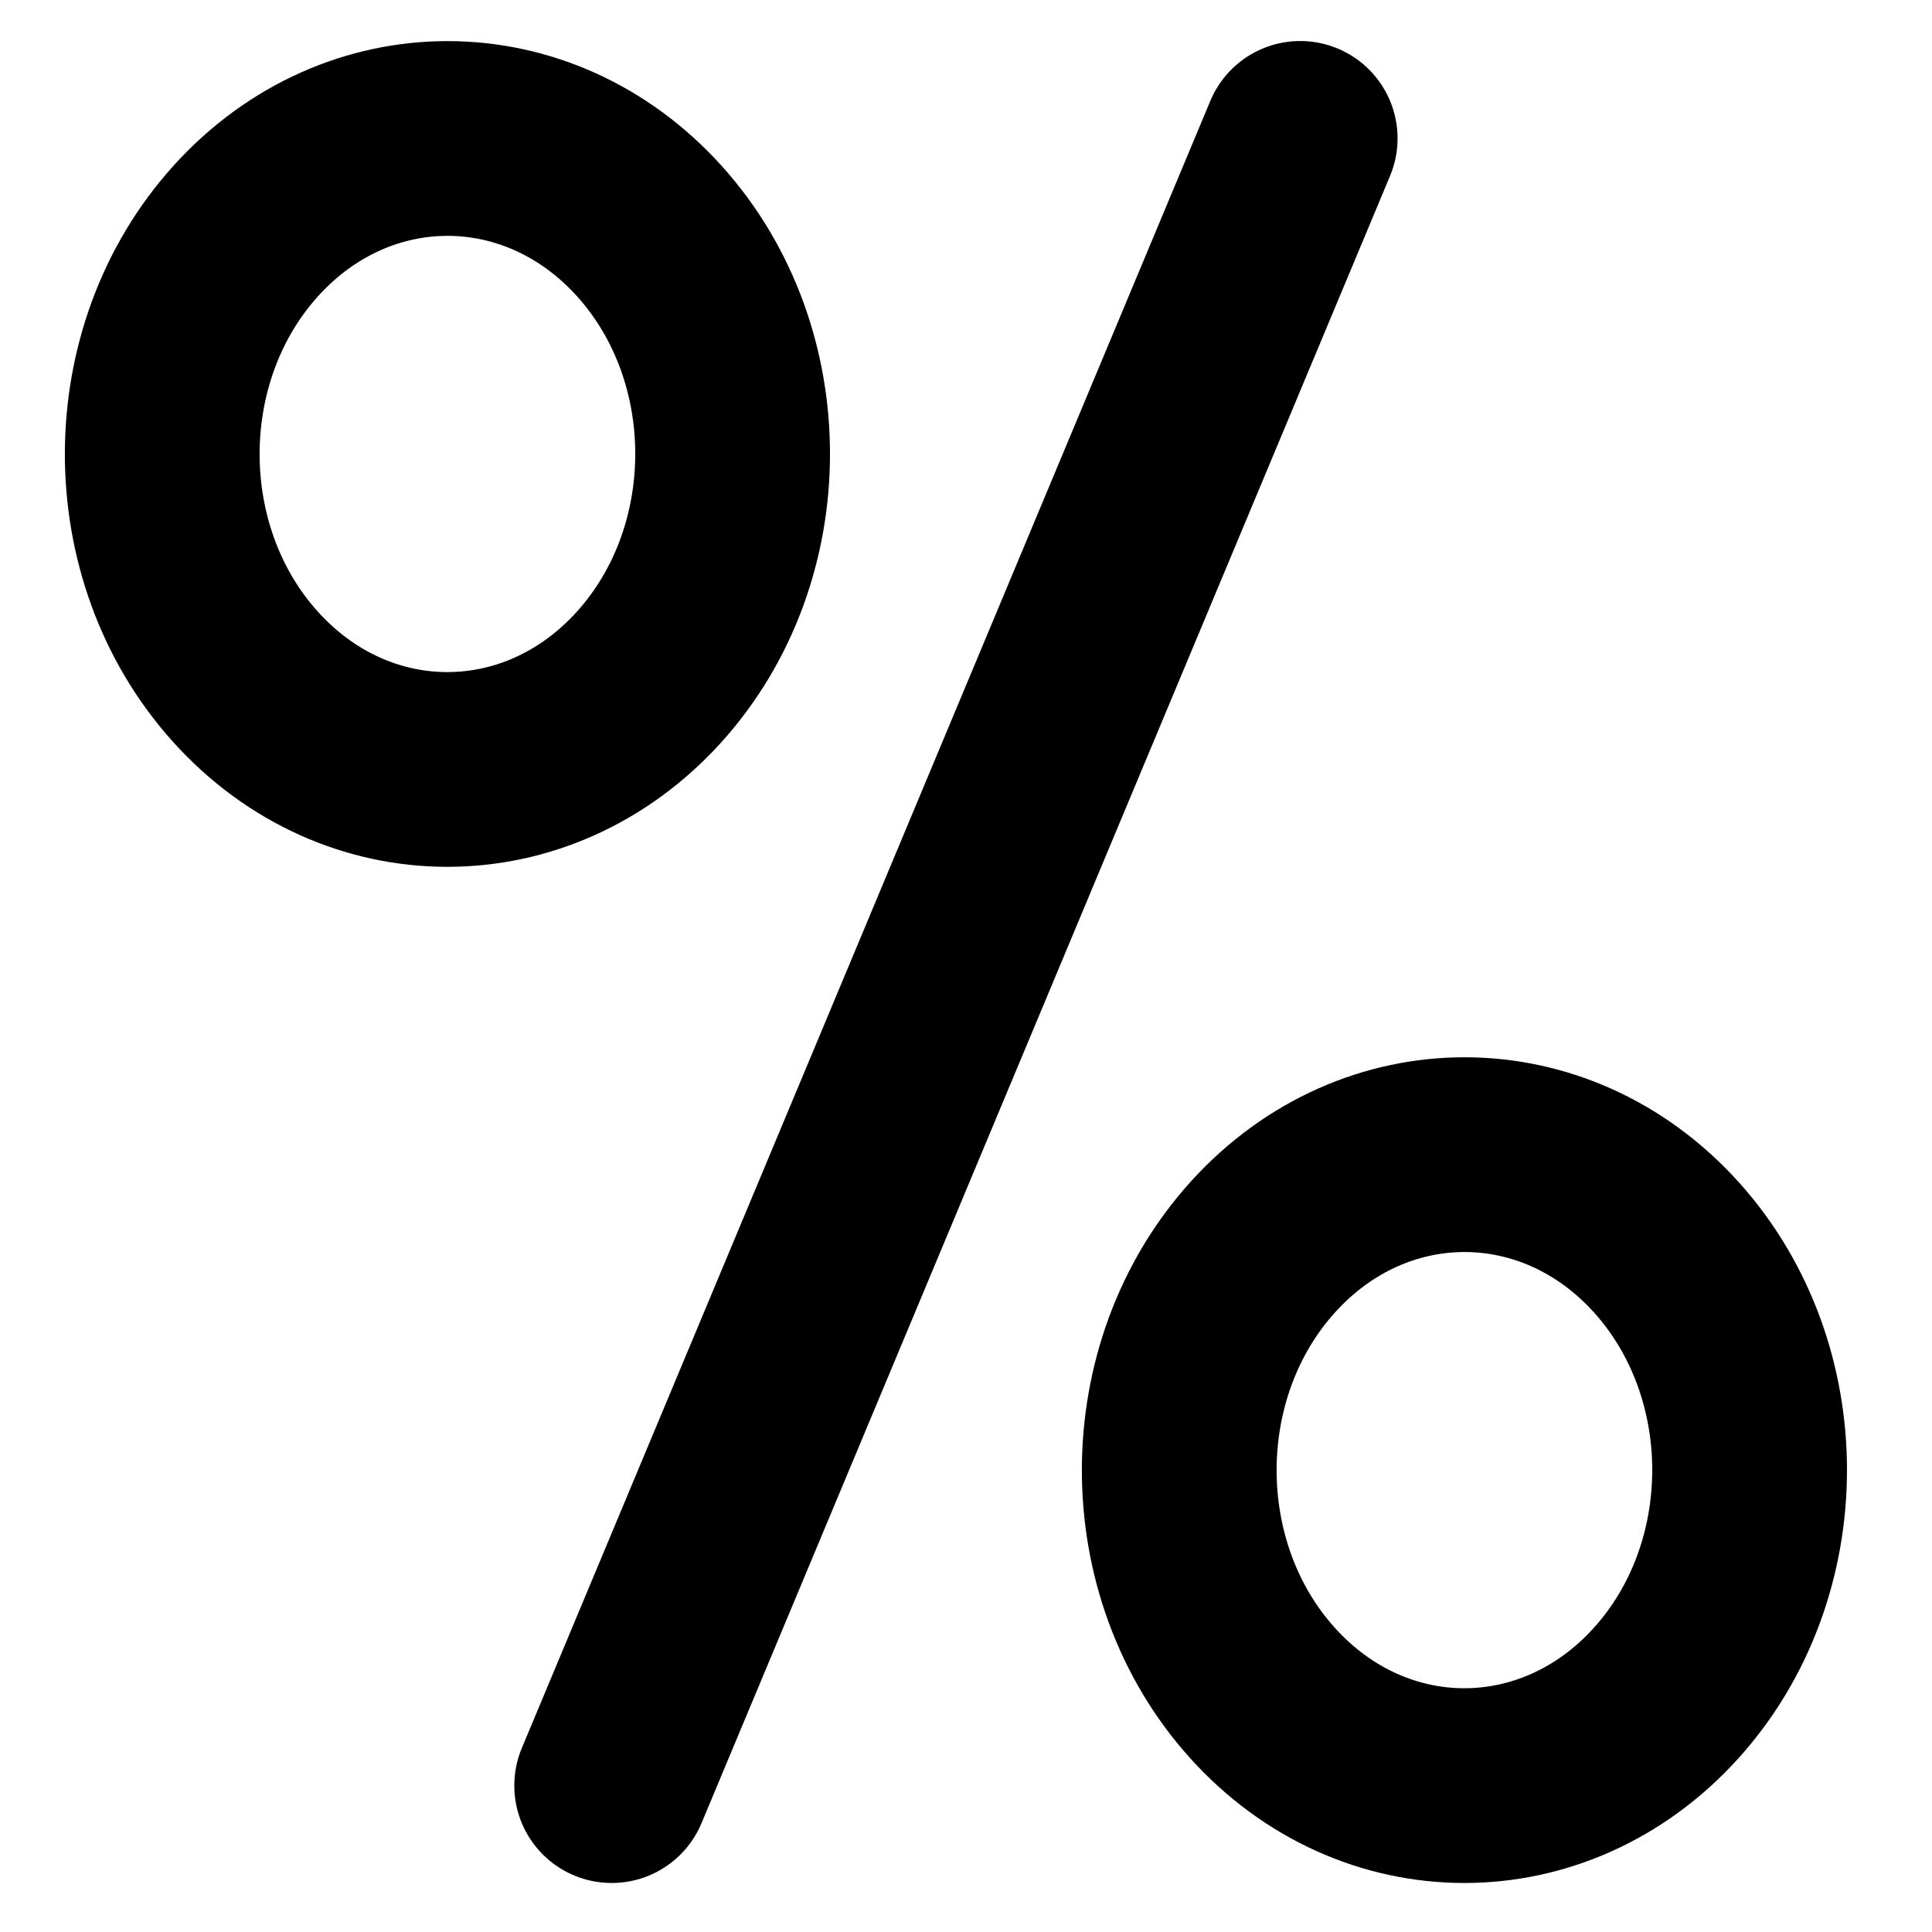 <?xml version="1.0" encoding="utf-8"?>
<!-- Generator: Adobe Illustrator 15.0.0, SVG Export Plug-In . SVG Version: 6.00 Build 0)  -->
<!DOCTYPE svg PUBLIC "-//W3C//DTD SVG 1.1//EN" "http://www.w3.org/Graphics/SVG/1.1/DTD/svg11.dtd">
<svg stroke="currentColor" fill="currentColor" version="1.1"
	 id="svg4152" sodipodi:docname="icons.svg" inkscape:version="0.91 r13725" xmlns:dc="http://purl.org/dc/elements/1.1/" xmlns:cc="http://creativecommons.org/ns#" xmlns:rdf="http://www.w3.org/1999/02/22-rdf-syntax-ns#" xmlns:svg="http://www.w3.org/2000/svg" xmlns:sodipodi="http://sodipodi.sourceforge.net/DTD/sodipodi-0.dtd" xmlns:inkscape="http://www.inkscape.org/namespaces/inkscape"
	 xmlns="http://www.w3.org/2000/svg" xmlns:xlink="http://www.w3.org/1999/xlink" x="0px" y="0px" width="1000px" height="1000px"
	 viewBox="0 0 1000 1000" enable-background="new 0 0 1000 1000" xml:space="preserve">
<g>
	
		<path fill="none" stroke-width="100.803" stroke-linecap="round" stroke-linejoin="round" stroke-miterlimit="22.926" d="
		M127.434,119.309c-57.771,63.662-57.973,167.047-0.439,230.936c57.526,63.88,150.991,64.055,208.761,0.393
		c57.765-63.669,57.961-167.055,0.434-230.934C278.656,55.829,185.204,55.648,127.434,119.309"/>
	
		<line fill="none" stroke-width="100.803" stroke-linecap="round" stroke-linejoin="round" stroke-miterlimit="22.926" x1="316.6" y1="924.229" x2="672.977" y2="71.633"/>
	
		<path fill="none" stroke-width="100.803" stroke-linecap="round" stroke-linejoin="round" stroke-miterlimit="22.926" d="
		M653.829,645.28c-57.765,63.654-57.968,167.04-0.439,230.925c57.517,63.881,150.985,64.061,208.754,0.394
		c57.762-63.664,57.96-167.044,0.43-230.925C805.04,581.787,711.59,581.619,653.829,645.28"/>
</g>
</svg>
